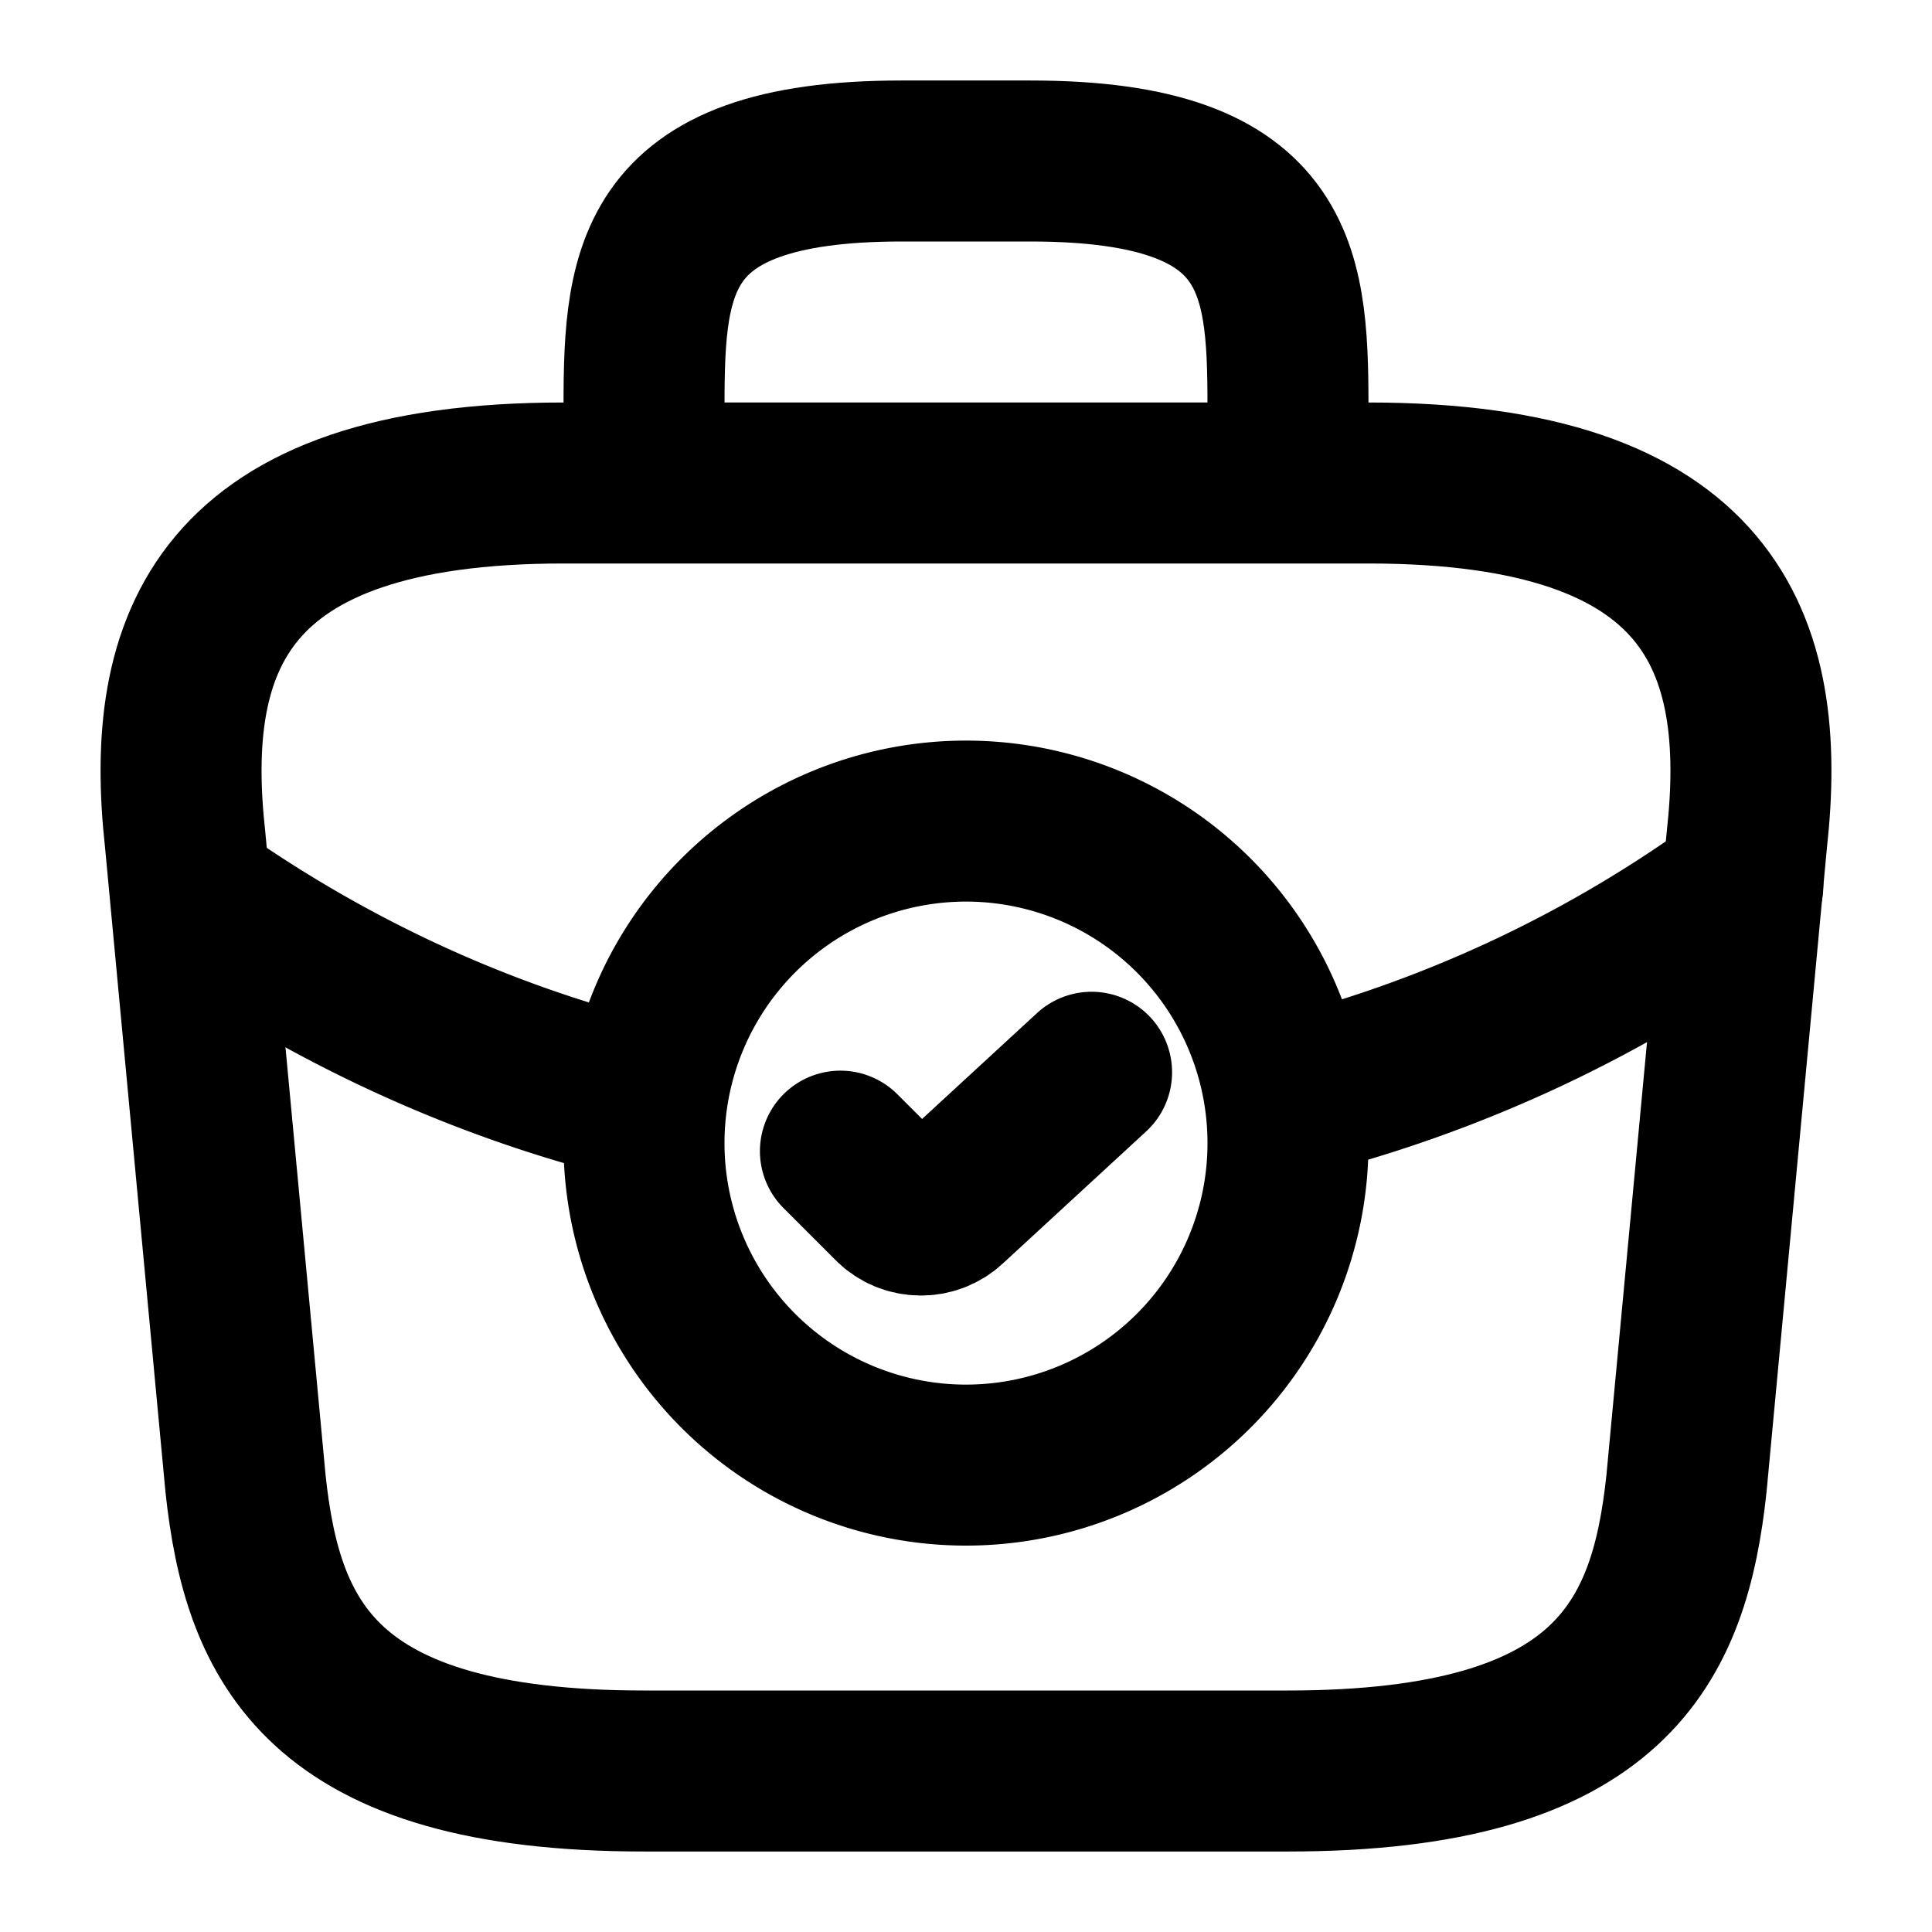 <svg xmlns="http://www.w3.org/2000/svg" fill="none" viewBox="0 0 24 24" stroke-width="2" stroke-linecap="round" stroke-linejoin="round" stroke="currentColor" aria-hidden="true">
  <path stroke-linecap="round" stroke-linejoin="round" stroke-miterlimit="10" d="M12 18.2a4 4 0 1 0 0-8 4 4 0 0 0 0 8"/>
  <path stroke-linecap="round" stroke-linejoin="round" d="m10.44 14.3.65.65c.19.19.5.19.69.01l1.78-1.64"/>
  <path stroke-linecap="round" stroke-linejoin="round" stroke-miterlimit="10" d="M8 22h8c4.02 0 4.74-1.61 4.95-3.57l.75-8C21.97 7.99 21.27 6 17 6H7c-4.27 0-4.97 1.99-4.7 4.43l.75 8C3.26 20.39 3.98 22 8 22M8 6v-.8C8 3.43 8 2 11.2 2h1.6C16 2 16 3.43 16 5.2V6"/>
  <path stroke-linecap="round" stroke-linejoin="round" stroke-miterlimit="10" d="M21.65 11a16.3 16.3 0 0 1-5.64 2.64M2.62 11.27c1.67 1.14 3.49 1.95 5.38 2.41"/>
</svg>
